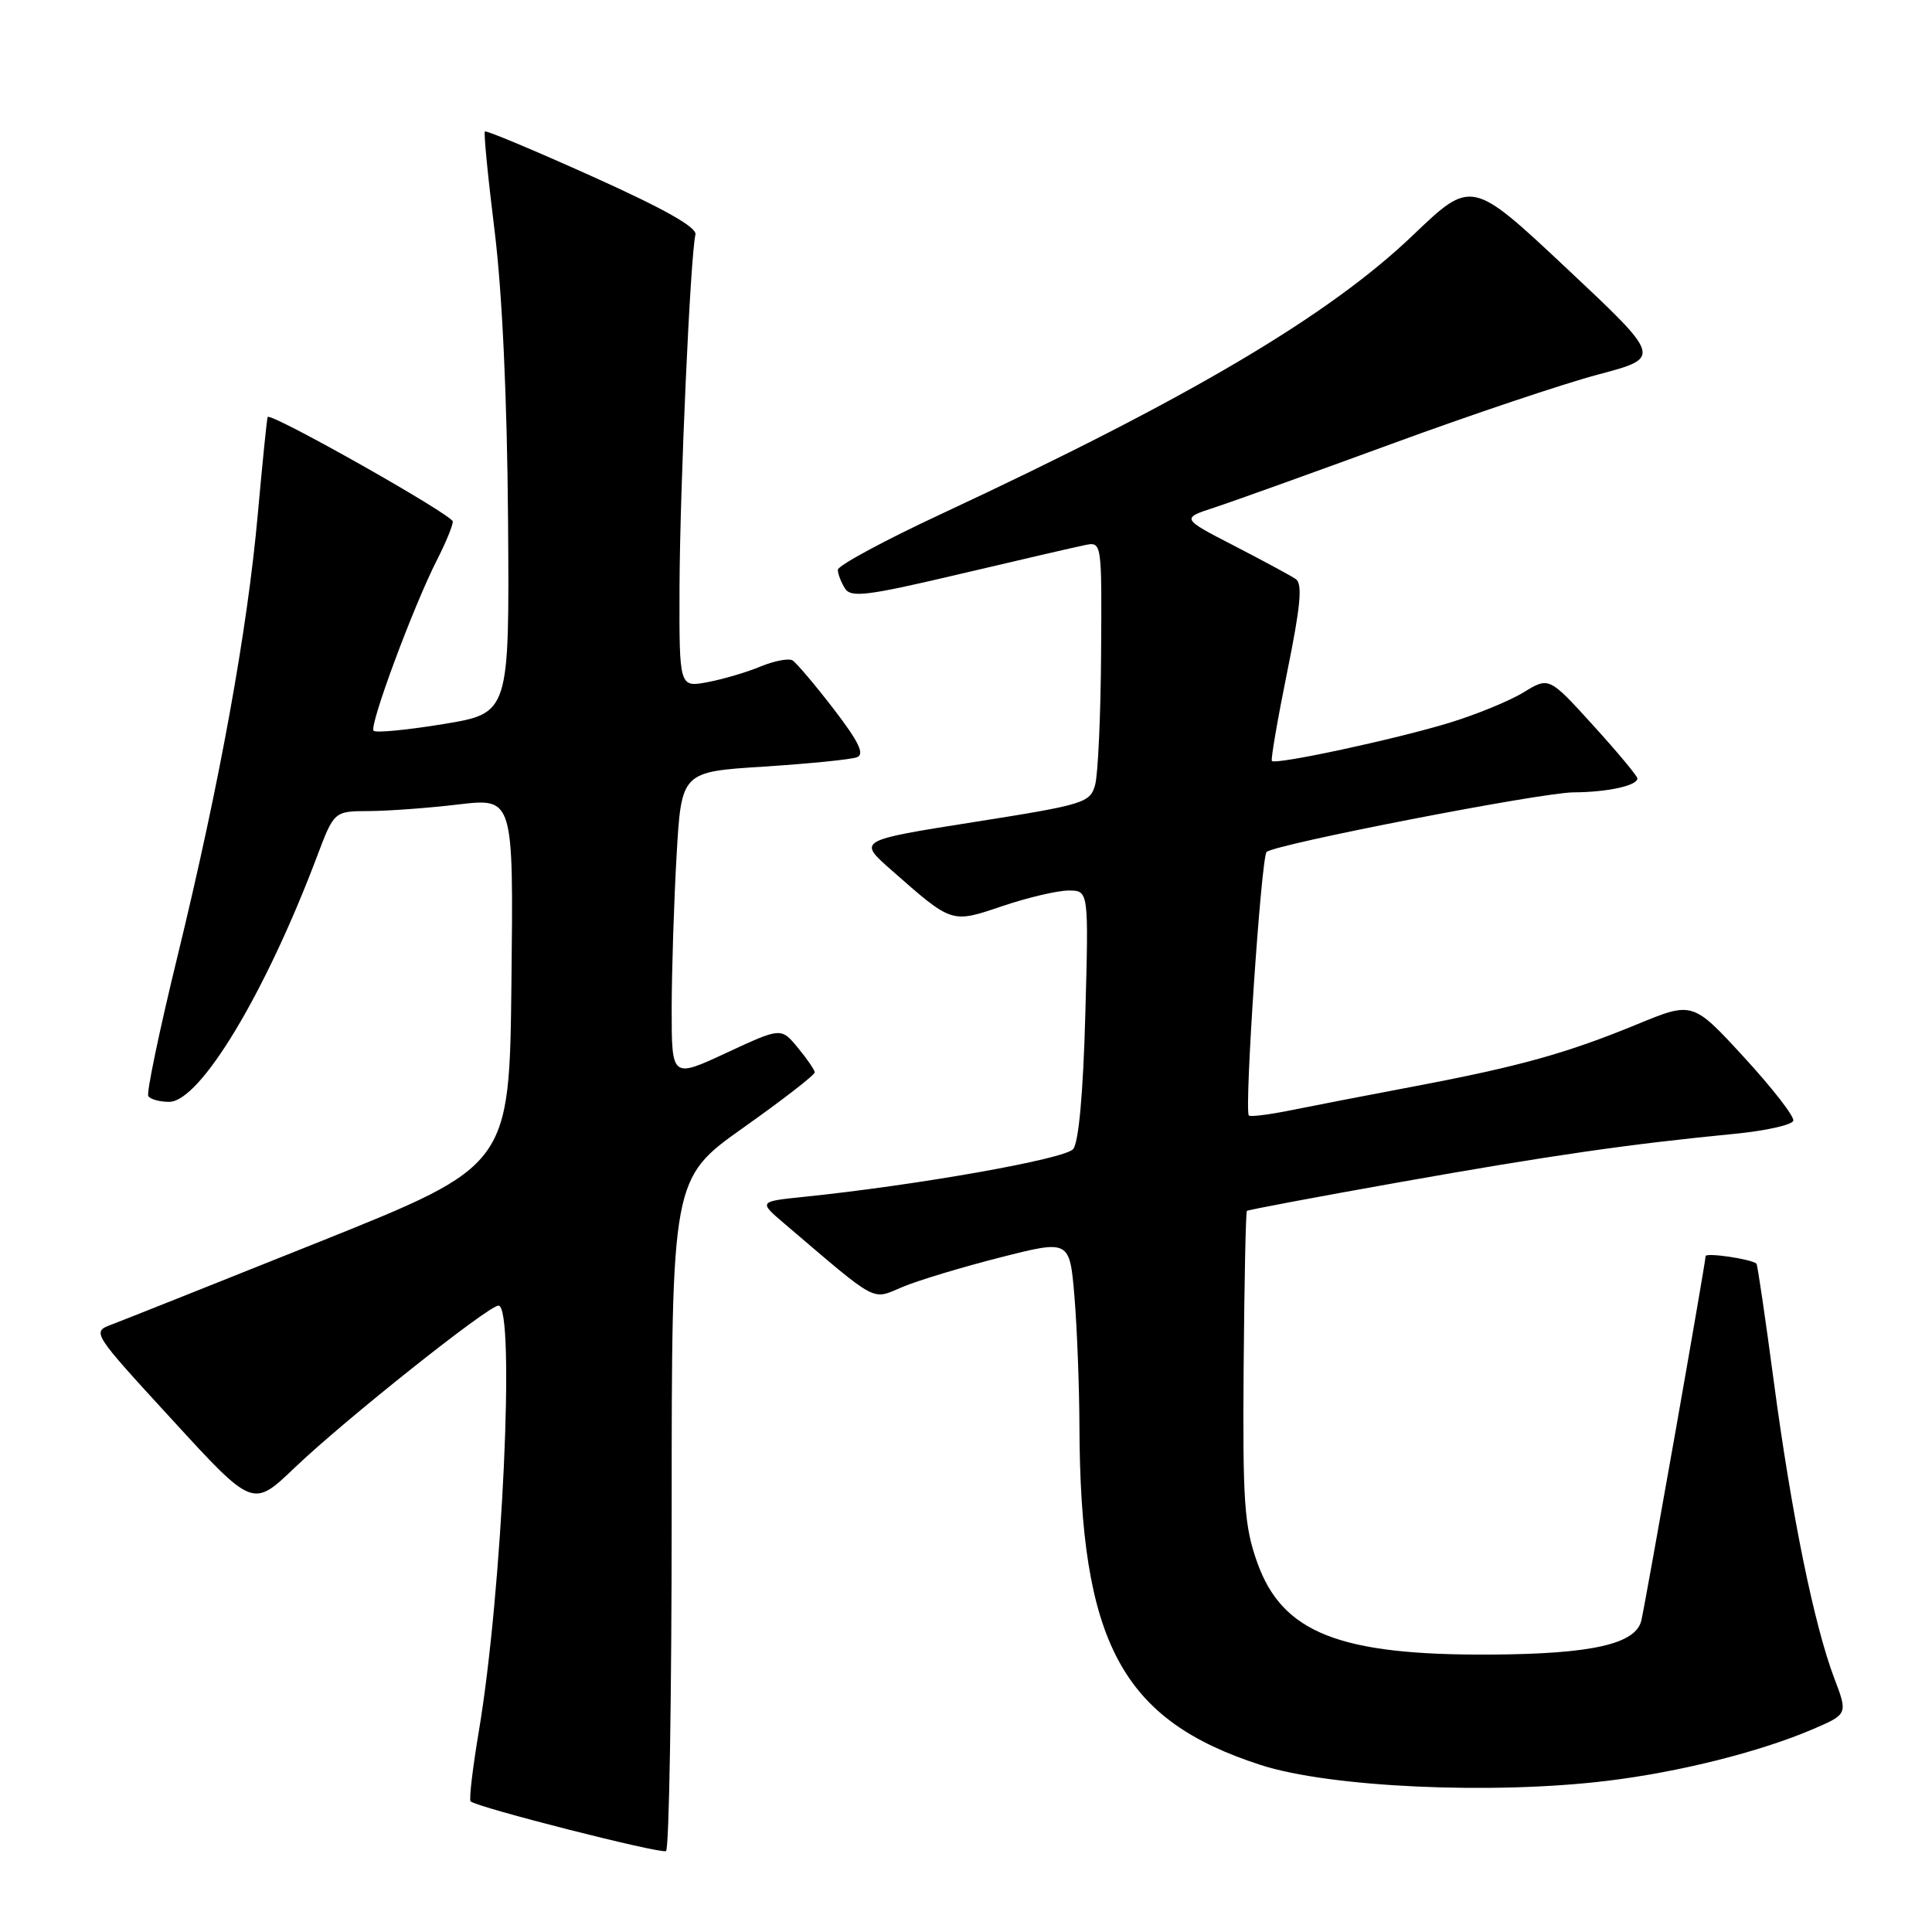 <?xml version="1.0" encoding="UTF-8" standalone="no"?>
<!DOCTYPE svg PUBLIC "-//W3C//DTD SVG 1.1//EN" "http://www.w3.org/Graphics/SVG/1.1/DTD/svg11.dtd" >
<svg xmlns="http://www.w3.org/2000/svg" xmlns:xlink="http://www.w3.org/1999/xlink" version="1.1" viewBox="0 0 256 256">
 <g >
 <path fill="currentColor"
d=" M 89.00 200.52 C 89.00 156.16 89.00 156.16 98.50 149.42 C 103.73 145.72 107.98 142.42 107.96 142.09 C 107.94 141.77 106.93 140.29 105.71 138.82 C 103.50 136.14 103.50 136.14 96.25 139.51 C 89.00 142.88 89.00 142.88 89.00 133.69 C 89.01 128.63 89.30 119.50 89.65 113.38 C 90.29 102.27 90.29 102.27 101.21 101.58 C 107.22 101.19 112.77 100.64 113.55 100.34 C 114.60 99.94 113.80 98.29 110.46 93.94 C 107.98 90.72 105.53 87.83 105.02 87.51 C 104.51 87.20 102.61 87.56 100.79 88.31 C 98.98 89.07 95.81 90.00 93.75 90.39 C 90.00 91.09 90.00 91.09 90.04 77.80 C 90.09 64.65 91.48 33.82 92.15 31.09 C 92.39 30.14 88.06 27.69 78.53 23.40 C 70.84 19.94 64.42 17.25 64.25 17.42 C 64.08 17.59 64.66 23.52 65.54 30.61 C 66.55 38.78 67.20 52.84 67.32 69.00 C 67.50 94.50 67.50 94.50 58.77 95.94 C 53.97 96.73 49.80 97.13 49.50 96.83 C 48.88 96.21 54.80 80.26 57.93 74.14 C 59.07 71.91 60.00 69.64 60.00 69.11 C 60.00 68.24 35.93 54.65 35.47 55.25 C 35.37 55.39 34.79 61.14 34.17 68.02 C 32.78 83.58 29.09 103.86 23.49 126.84 C 21.12 136.55 19.39 144.83 19.65 145.24 C 19.91 145.66 21.15 146.00 22.41 146.00 C 26.50 146.00 35.15 131.65 42.00 113.50 C 44.27 107.49 44.27 107.49 48.88 107.47 C 51.42 107.46 56.77 107.07 60.77 106.59 C 68.04 105.74 68.04 105.74 67.77 130.10 C 67.50 154.45 67.50 154.45 42.49 164.48 C 28.73 169.99 16.27 174.95 14.81 175.50 C 12.15 176.50 12.15 176.50 22.83 188.14 C 33.50 199.78 33.50 199.78 39.00 194.52 C 45.59 188.21 64.71 173.00 66.05 173.00 C 68.31 173.00 66.56 210.95 63.45 229.39 C 62.63 234.28 62.13 238.47 62.36 238.69 C 63.14 239.47 87.51 245.67 88.25 245.28 C 88.66 245.06 89.00 224.92 89.00 200.52 Z  M 213.03 235.96 C 222.57 234.80 233.22 232.12 240.18 229.14 C 244.86 227.13 244.86 227.13 243.03 222.32 C 240.37 215.28 237.38 200.63 235.04 183.07 C 233.91 174.59 232.88 167.56 232.74 167.44 C 232.02 166.82 226.00 165.94 226.00 166.45 C 226.00 167.28 218.12 211.93 217.49 214.71 C 216.77 217.84 210.97 219.16 197.57 219.24 C 177.45 219.36 169.88 216.36 166.57 206.98 C 164.87 202.18 164.65 198.97 164.79 181.11 C 164.88 169.89 165.07 160.60 165.22 160.45 C 165.38 160.31 174.50 158.59 185.50 156.64 C 205.39 153.11 215.75 151.61 229.92 150.23 C 234.00 149.83 237.47 149.05 237.62 148.50 C 237.78 147.95 234.84 144.17 231.10 140.10 C 224.29 132.69 224.29 132.69 216.89 135.74 C 207.60 139.56 201.37 141.30 187.50 143.93 C 181.45 145.07 174.10 146.50 171.17 147.09 C 168.24 147.69 165.68 148.01 165.48 147.81 C 164.85 147.18 167.12 113.54 167.83 112.89 C 168.95 111.86 204.27 105.00 208.52 104.99 C 213.00 104.97 217.02 104.09 216.96 103.13 C 216.93 102.79 214.29 99.62 211.08 96.09 C 205.25 89.68 205.25 89.68 201.88 91.74 C 200.02 92.88 195.57 94.70 192.00 95.79 C 184.92 97.95 169.02 101.37 168.53 100.83 C 168.37 100.65 169.28 95.34 170.56 89.03 C 172.34 80.29 172.61 77.36 171.70 76.73 C 171.04 76.28 167.35 74.29 163.50 72.30 C 156.50 68.69 156.50 68.69 161.00 67.22 C 163.47 66.41 174.04 62.61 184.47 58.79 C 194.91 54.96 207.21 50.83 211.82 49.61 C 220.19 47.39 220.19 47.39 207.59 35.56 C 194.99 23.74 194.99 23.74 187.21 31.18 C 176.02 41.87 157.54 52.79 124.75 68.09 C 117.19 71.61 111.01 74.95 111.02 75.50 C 111.02 76.05 111.45 77.16 111.96 77.97 C 112.76 79.23 114.89 78.96 127.19 76.06 C 135.06 74.21 142.51 72.48 143.75 72.23 C 146.00 71.77 146.00 71.77 145.90 86.63 C 145.85 94.81 145.49 102.62 145.11 104.00 C 144.45 106.38 143.68 106.62 129.03 108.93 C 113.65 111.36 113.65 111.36 118.08 115.26 C 126.23 122.43 126.01 122.36 132.86 120.05 C 136.20 118.92 140.13 118.00 141.60 118.00 C 144.26 118.00 144.26 118.00 143.81 134.43 C 143.53 144.83 142.93 151.38 142.20 152.26 C 141.11 153.58 121.58 157.04 106.50 158.59 C 100.50 159.21 100.50 159.21 104.00 162.19 C 116.54 172.87 115.42 172.27 119.61 170.52 C 121.69 169.65 127.52 167.89 132.56 166.61 C 141.73 164.28 141.73 164.28 142.37 171.79 C 142.71 175.92 143.01 183.62 143.03 188.90 C 143.12 217.66 148.60 227.91 167.05 233.87 C 176.20 236.84 197.85 237.82 213.03 235.96 Z "/>
</g>
</svg>